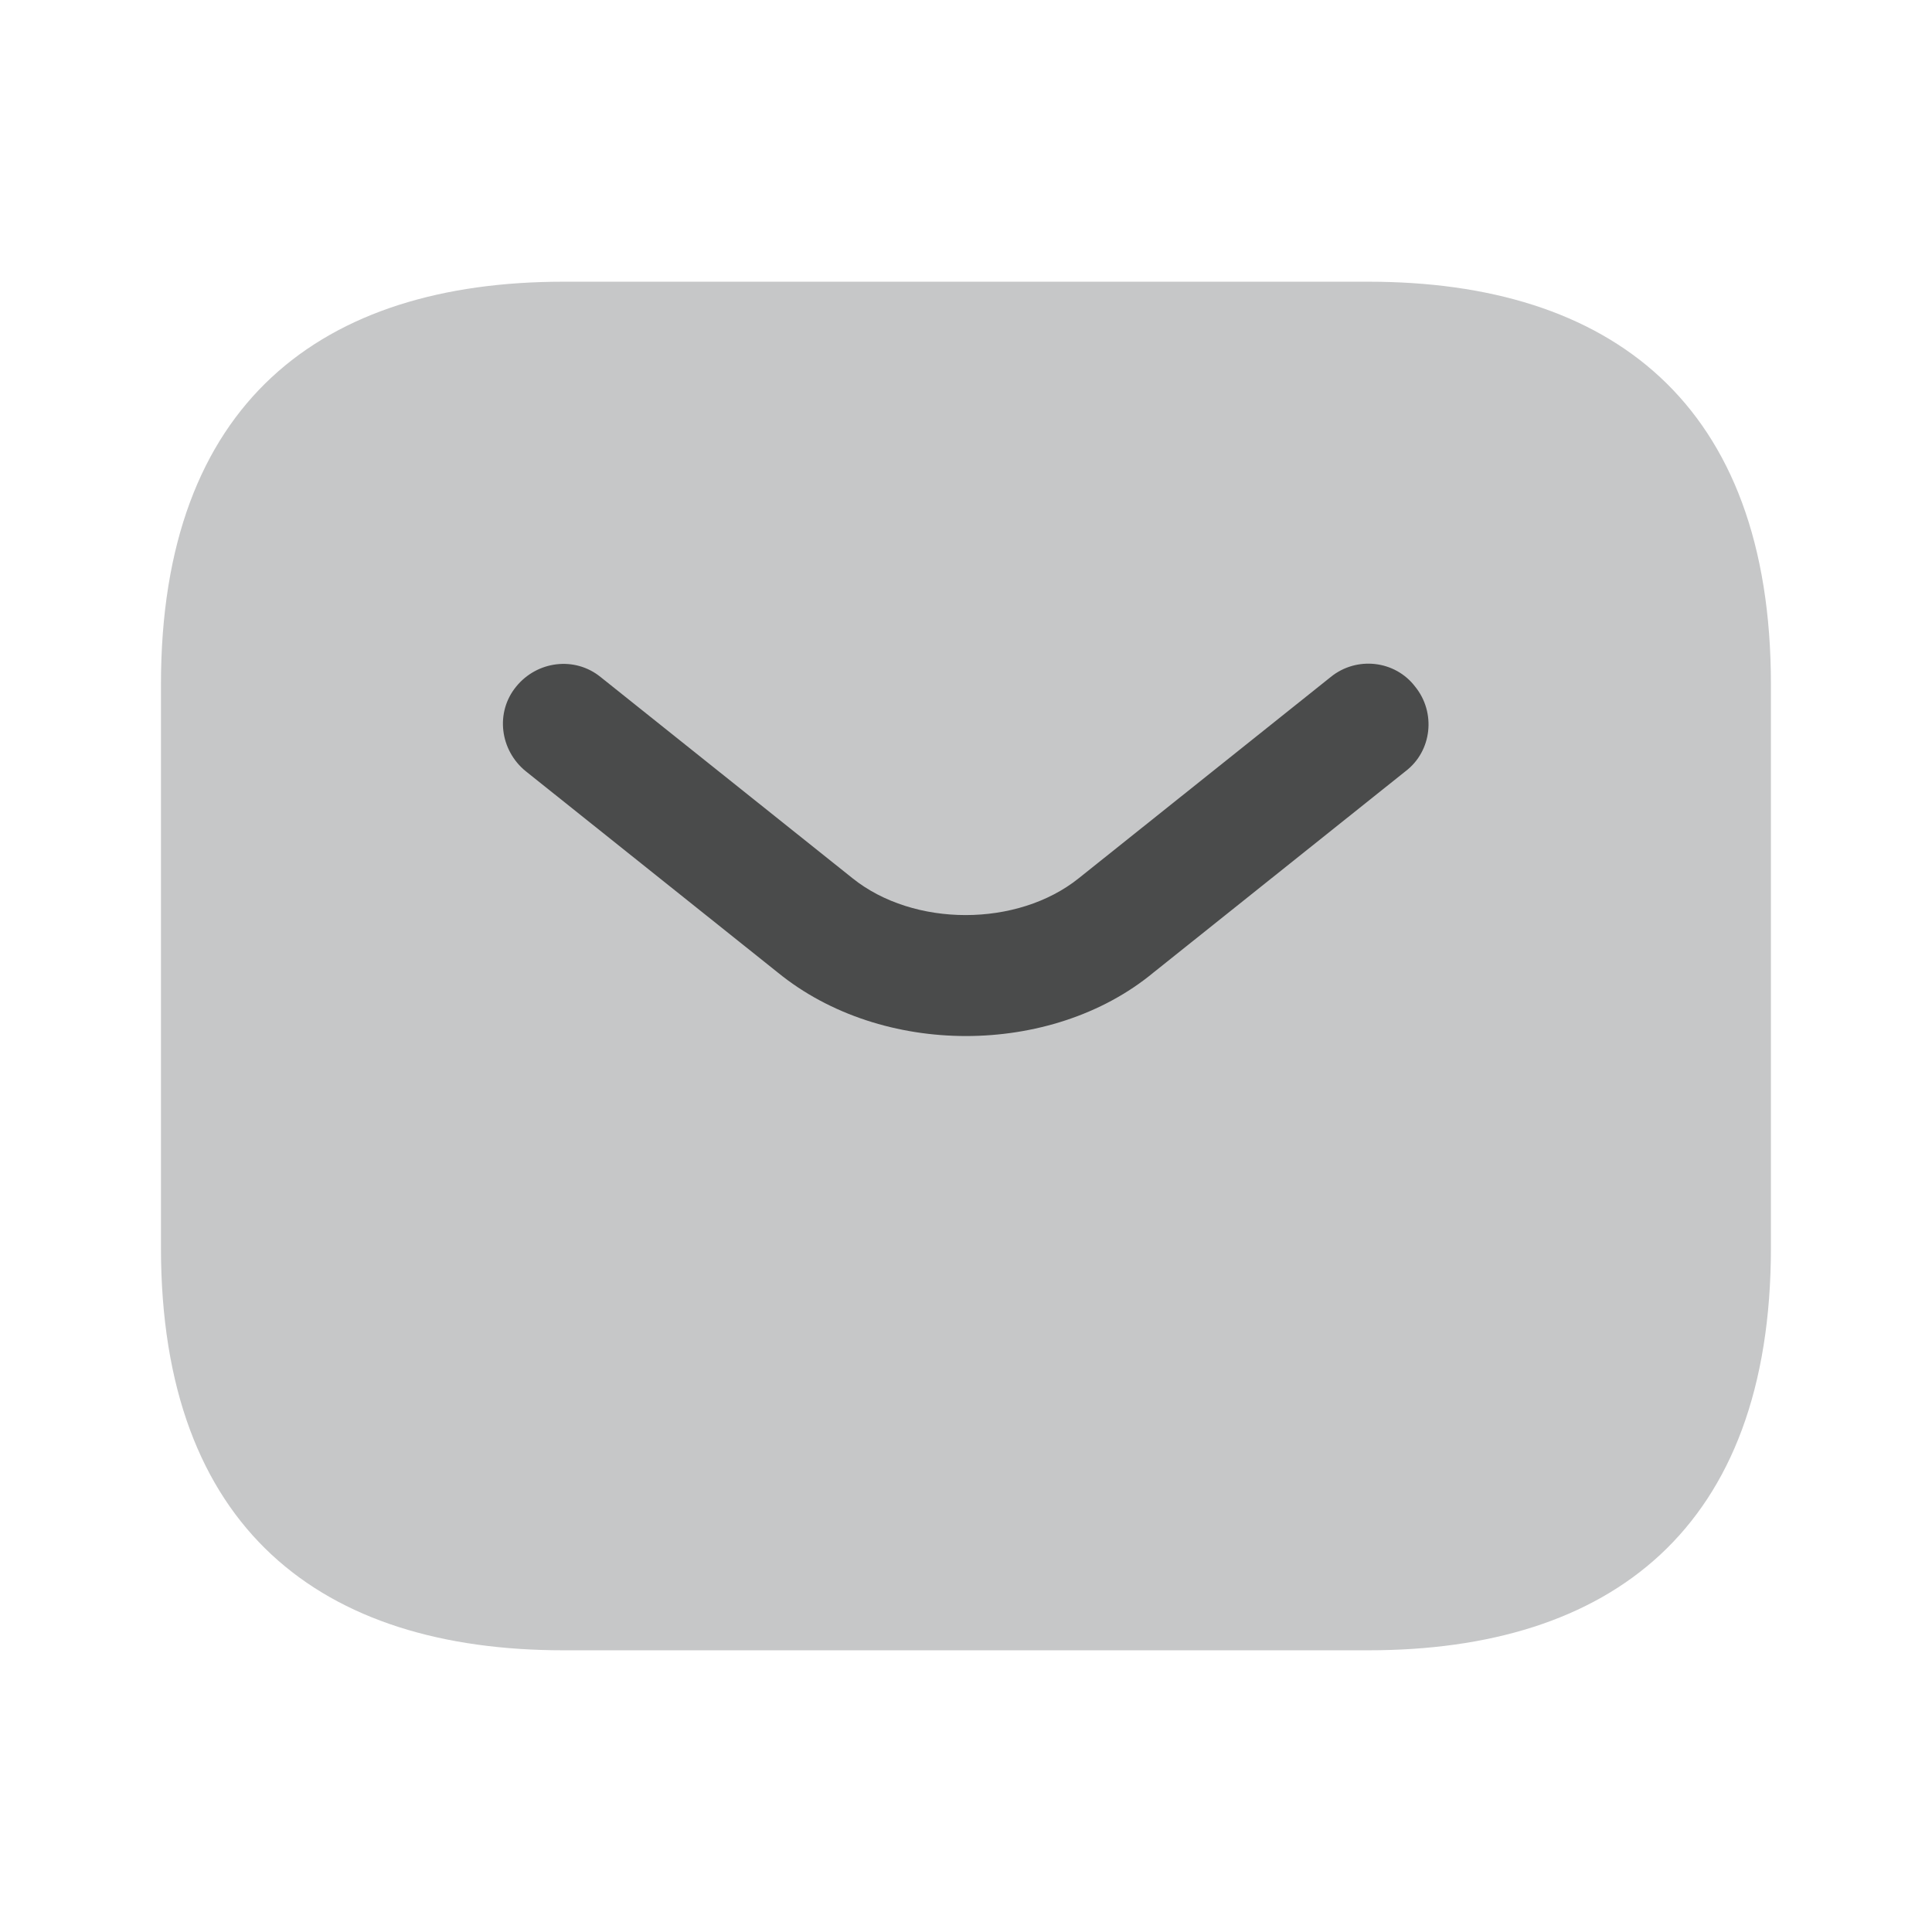 <svg width="16" height="16" viewBox="0 0 16 16" fill="none" xmlns="http://www.w3.org/2000/svg">
<path d="M11.333 13.667H4.666C2.666 13.667 1.333 12.667 1.333 10.333V5.667C1.333 3.333 2.666 2.333 4.666 2.333H11.333C13.333 2.333 14.666 3.333 14.666 5.667V10.333C14.666 12.667 13.333 13.667 11.333 13.667Z" fill="#C6C7C8"/>
<path d="M8 8.58C7.44 8.58 6.874 8.407 6.44 8.053L4.354 6.387C4.14 6.213 4.1 5.9 4.274 5.687C4.447 5.473 4.76 5.433 4.974 5.607L7.06 7.273C7.567 7.68 8.427 7.68 8.934 7.273L11.02 5.607C11.233 5.433 11.553 5.467 11.72 5.687C11.893 5.9 11.86 6.22 11.64 6.387L9.554 8.053C9.127 8.407 8.56 8.58 8 8.58Z" fill="#4A4B4B"/>
</svg>
